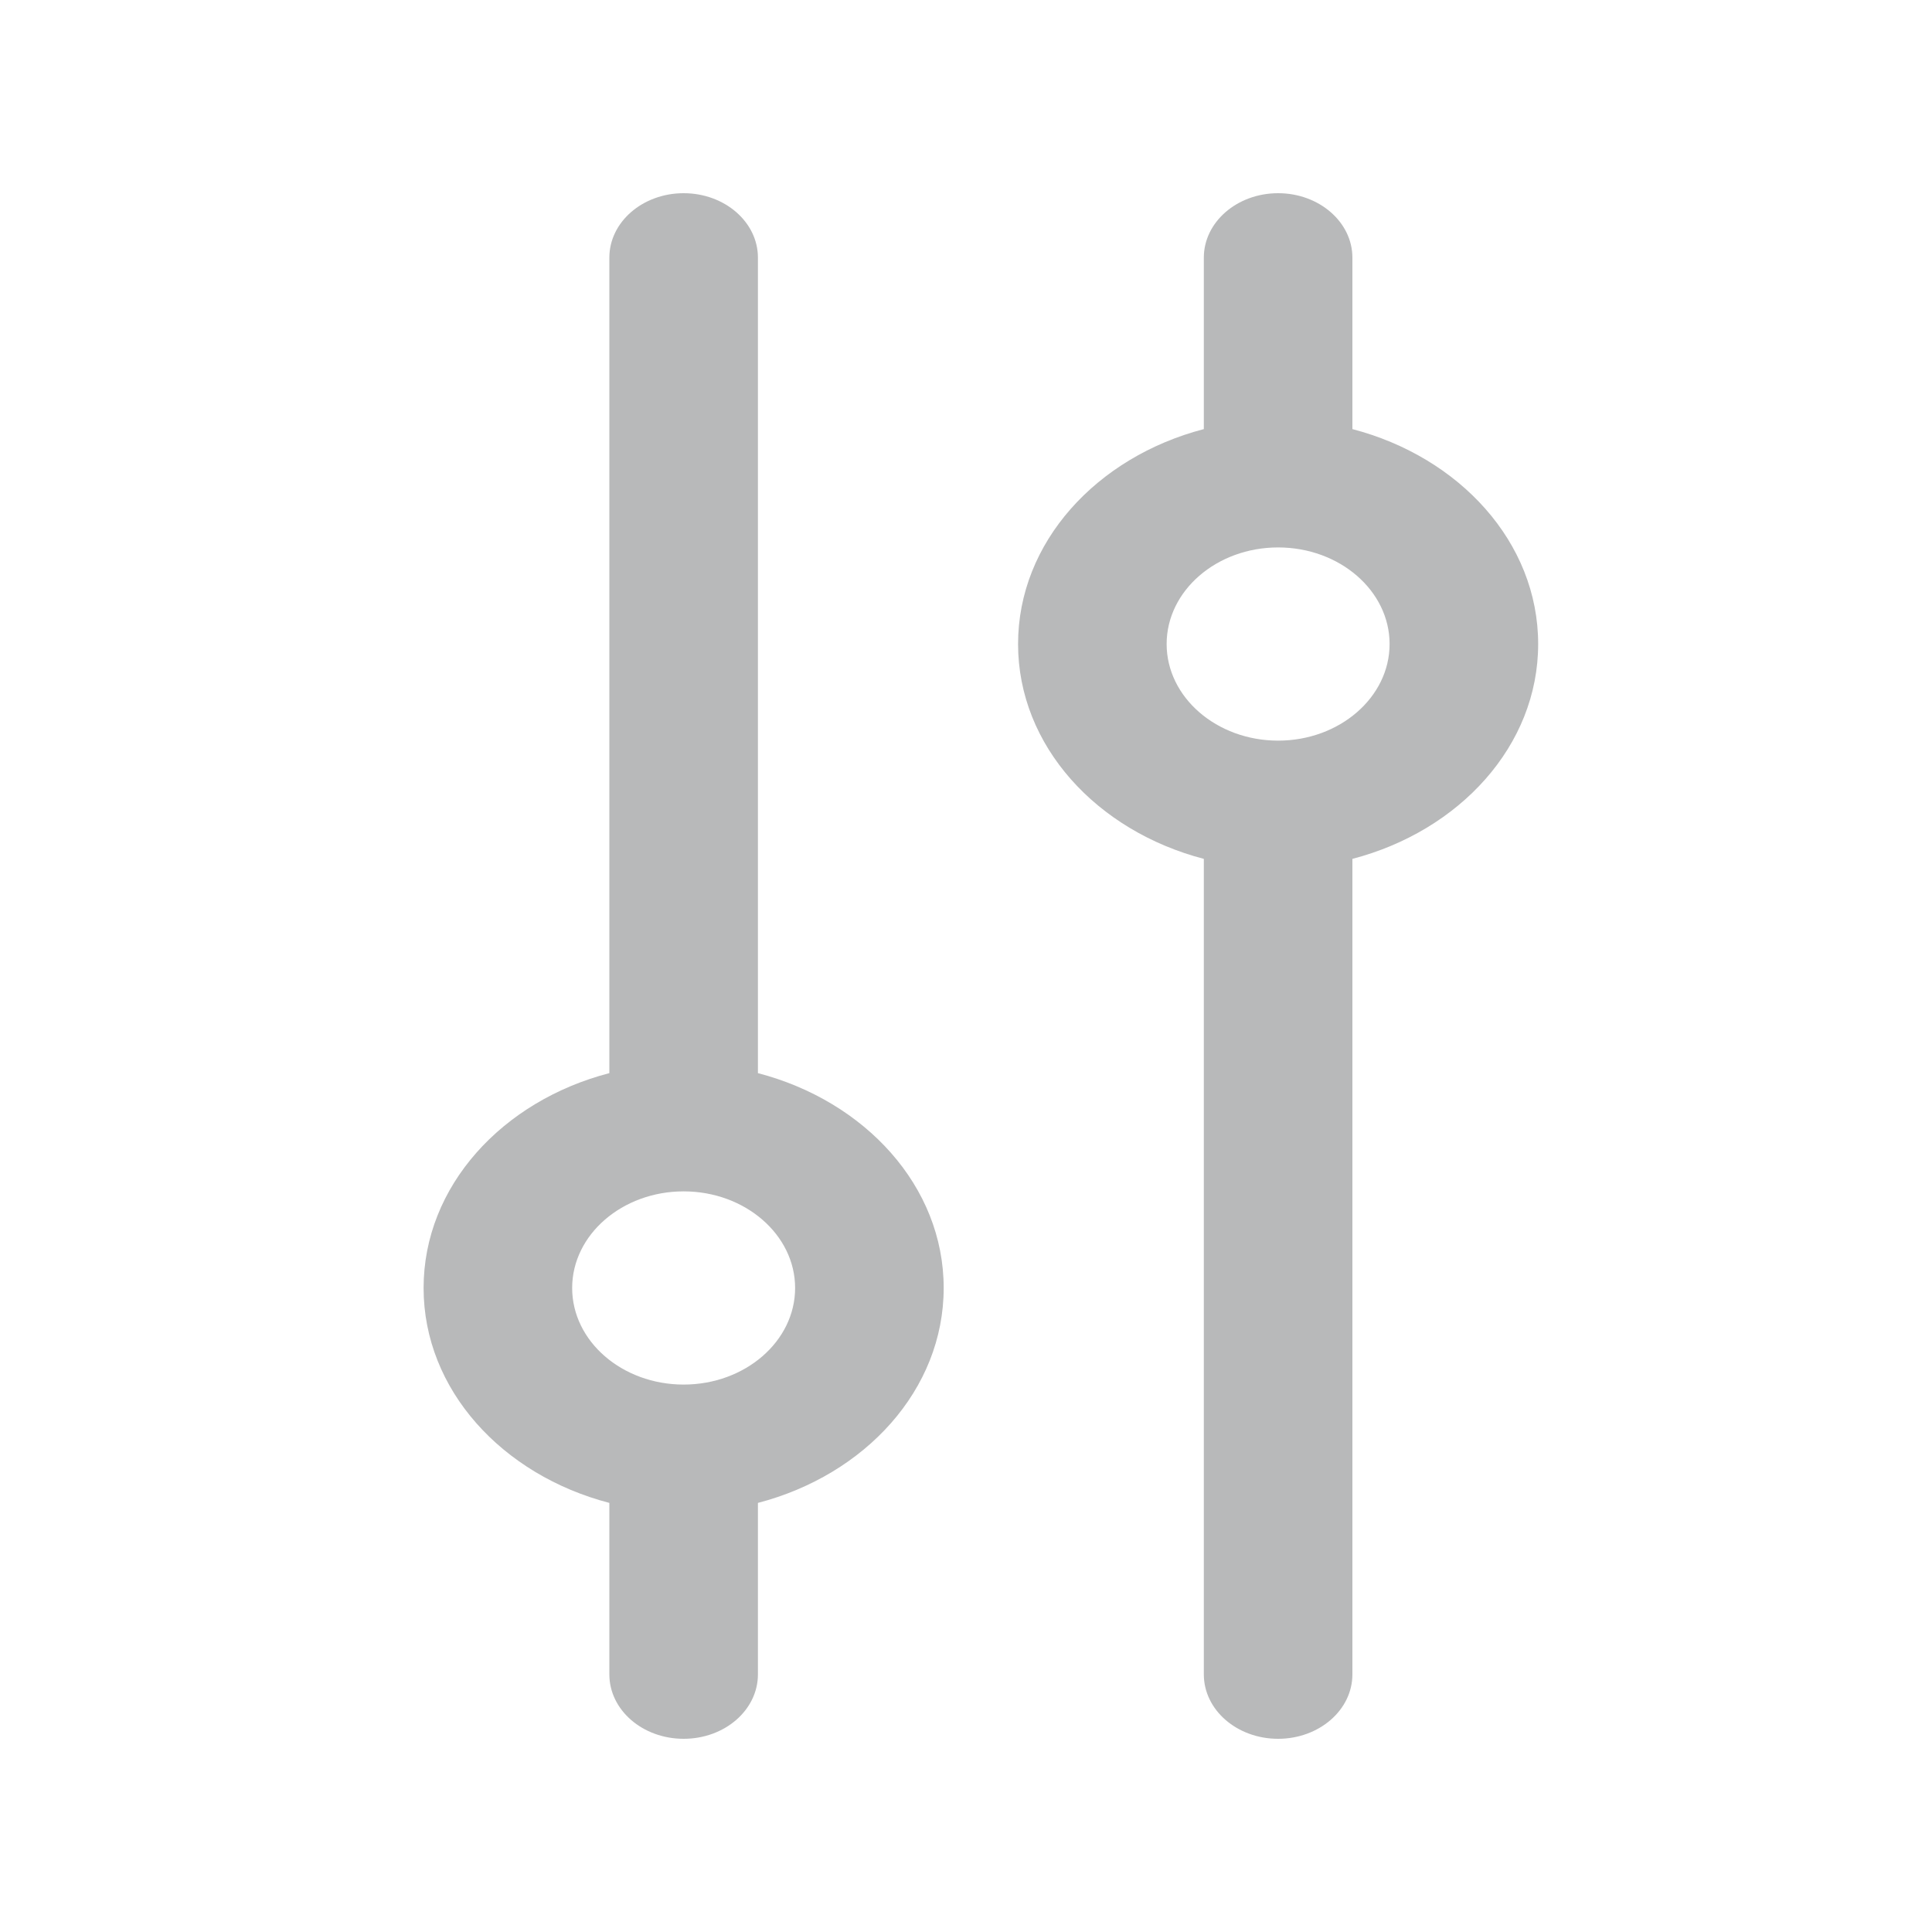<svg width="20" height="20" viewBox="0 0 20 20" fill="none" xmlns="http://www.w3.org/2000/svg">
<g clip-path="url(#clip0_7:4187)">
<path d="M7.846 17.333L7.846 15.558C8.955 15.269 9.769 14.387 9.769 13.333C9.769 12.28 8.955 11.398 7.846 11.109L7.846 2.667C7.846 2.299 7.502 2 7.077 2C6.652 2 6.308 2.299 6.308 2.667L6.308 11.109C5.199 11.397 4.385 12.28 4.385 13.333C4.385 14.387 5.199 15.269 6.308 15.558L6.308 17.333C6.308 17.702 6.652 18 7.077 18C7.502 18 7.846 17.702 7.846 17.333ZM5.923 13.333C5.923 12.782 6.441 12.333 7.077 12.333C7.713 12.333 8.231 12.782 8.231 13.333C8.231 13.885 7.713 14.333 7.077 14.333C6.441 14.333 5.923 13.885 5.923 13.333Z" fill="#B8B9BA"/>
<path d="M14 17.333L14 8.891C15.108 8.602 15.923 7.72 15.923 6.667C15.923 5.613 15.108 4.731 14 4.442L14 2.667C14 2.299 13.655 2 13.231 2C12.806 2 12.462 2.299 12.462 2.667L12.462 4.442C11.353 4.731 10.539 5.613 10.539 6.667C10.539 7.72 11.353 8.602 12.462 8.891L12.462 17.333C12.462 17.702 12.806 18 13.231 18C13.655 18 14 17.702 14 17.333ZM12.077 6.667C12.077 6.115 12.595 5.667 13.231 5.667C13.867 5.667 14.385 6.115 14.385 6.667C14.385 7.218 13.867 7.667 13.231 7.667C12.595 7.667 12.077 7.218 12.077 6.667Z" fill="#B8B9BA"/>
</g>
<defs>
<clipPath id="clip0_7:4187">
<rect width="16" height="12" fill="white" transform="translate(16 2) rotate(90)"/>
</clipPath>
</defs>
</svg>
